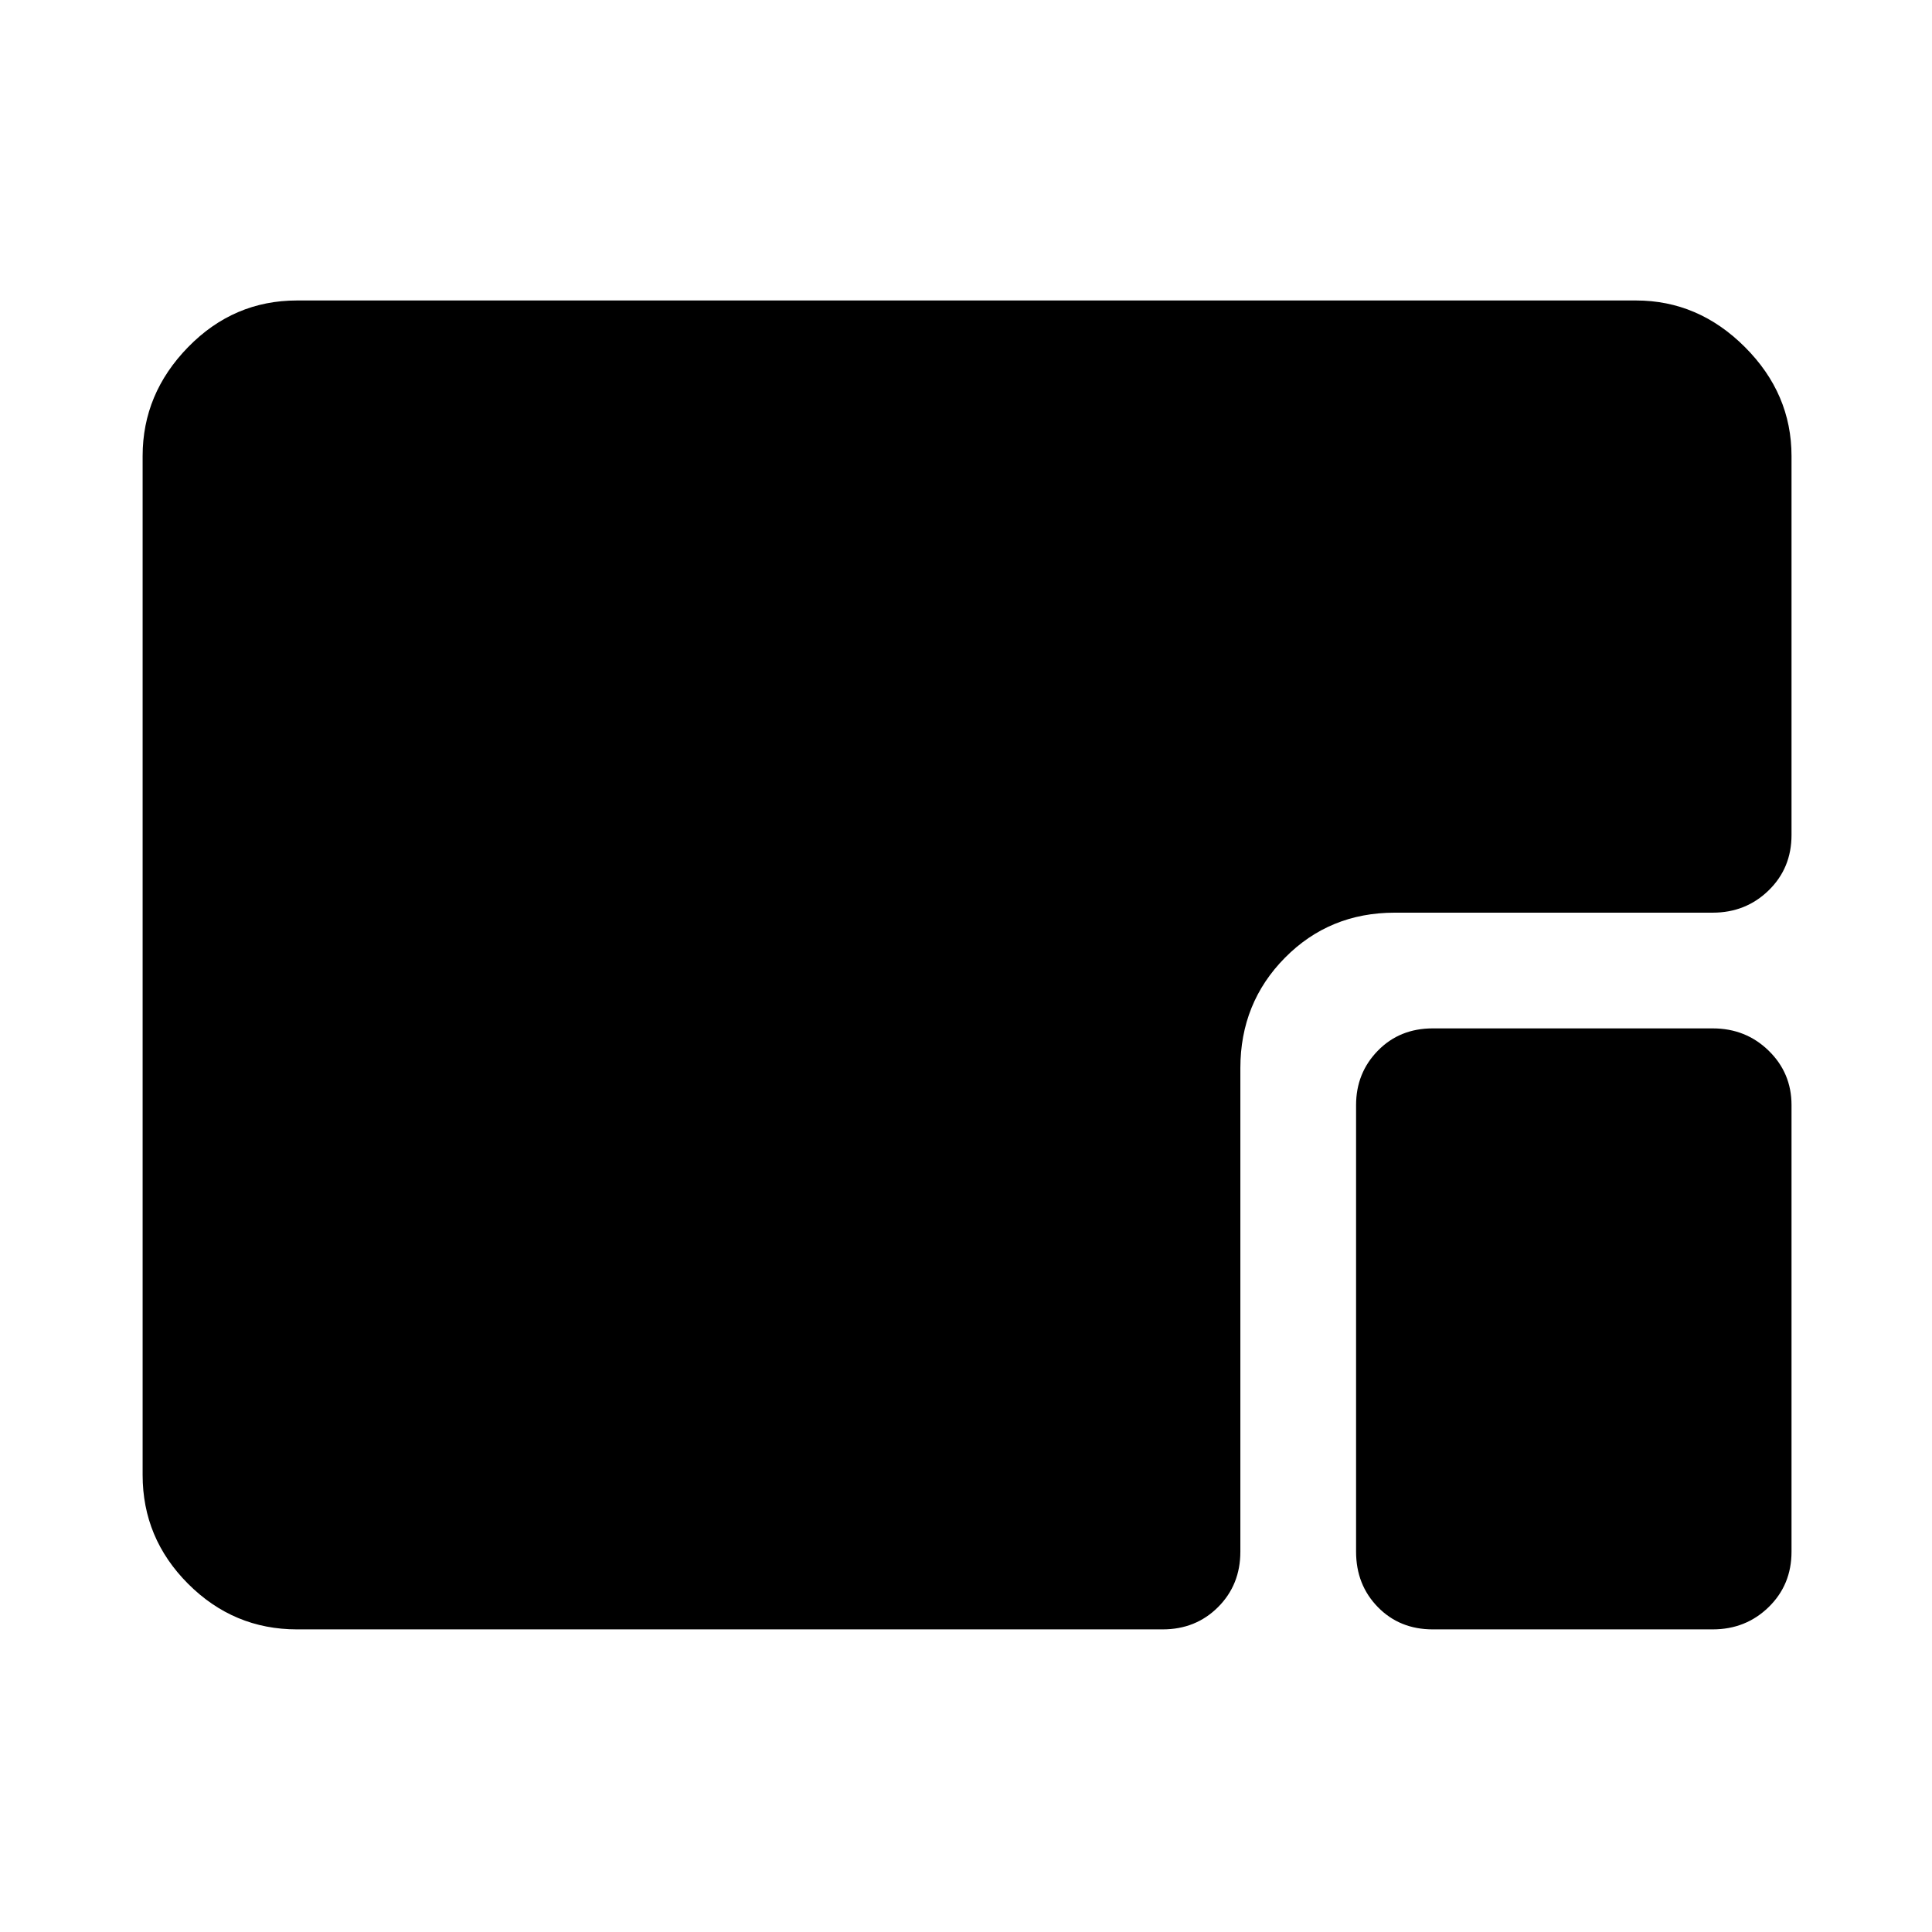 <svg xmlns="http://www.w3.org/2000/svg" height="48" viewBox="0 96 960 960" width="48"><path d="M147.587 905.631q-31.478 0-54.098-22.62-22.62-22.62-22.62-54.098V322.587q0-30.978 22.62-54.131 22.62-23.152 54.098-23.152h665.326q30.978 0 54.131 23.152 23.152 23.153 23.152 54.131v188.304q0 16.457-11.358 27.533-11.359 11.077-27.816 11.077H693.045q-32.413 0-54.566 22.402-22.152 22.403-22.152 54.881v240.238q0 16.457-11.076 27.533-11.077 11.076-27.533 11.076H147.587Zm564.349 0q-16.457 0-27.283-11.076t-10.826-27.533V645.11q0-15.957 10.826-27.033t27.283-11.076h139.086q16.457 0 27.816 11.076 11.358 11.076 11.358 27.033v221.912q0 16.457-11.358 27.533-11.359 11.076-27.816 11.076H711.936Z"/></svg>